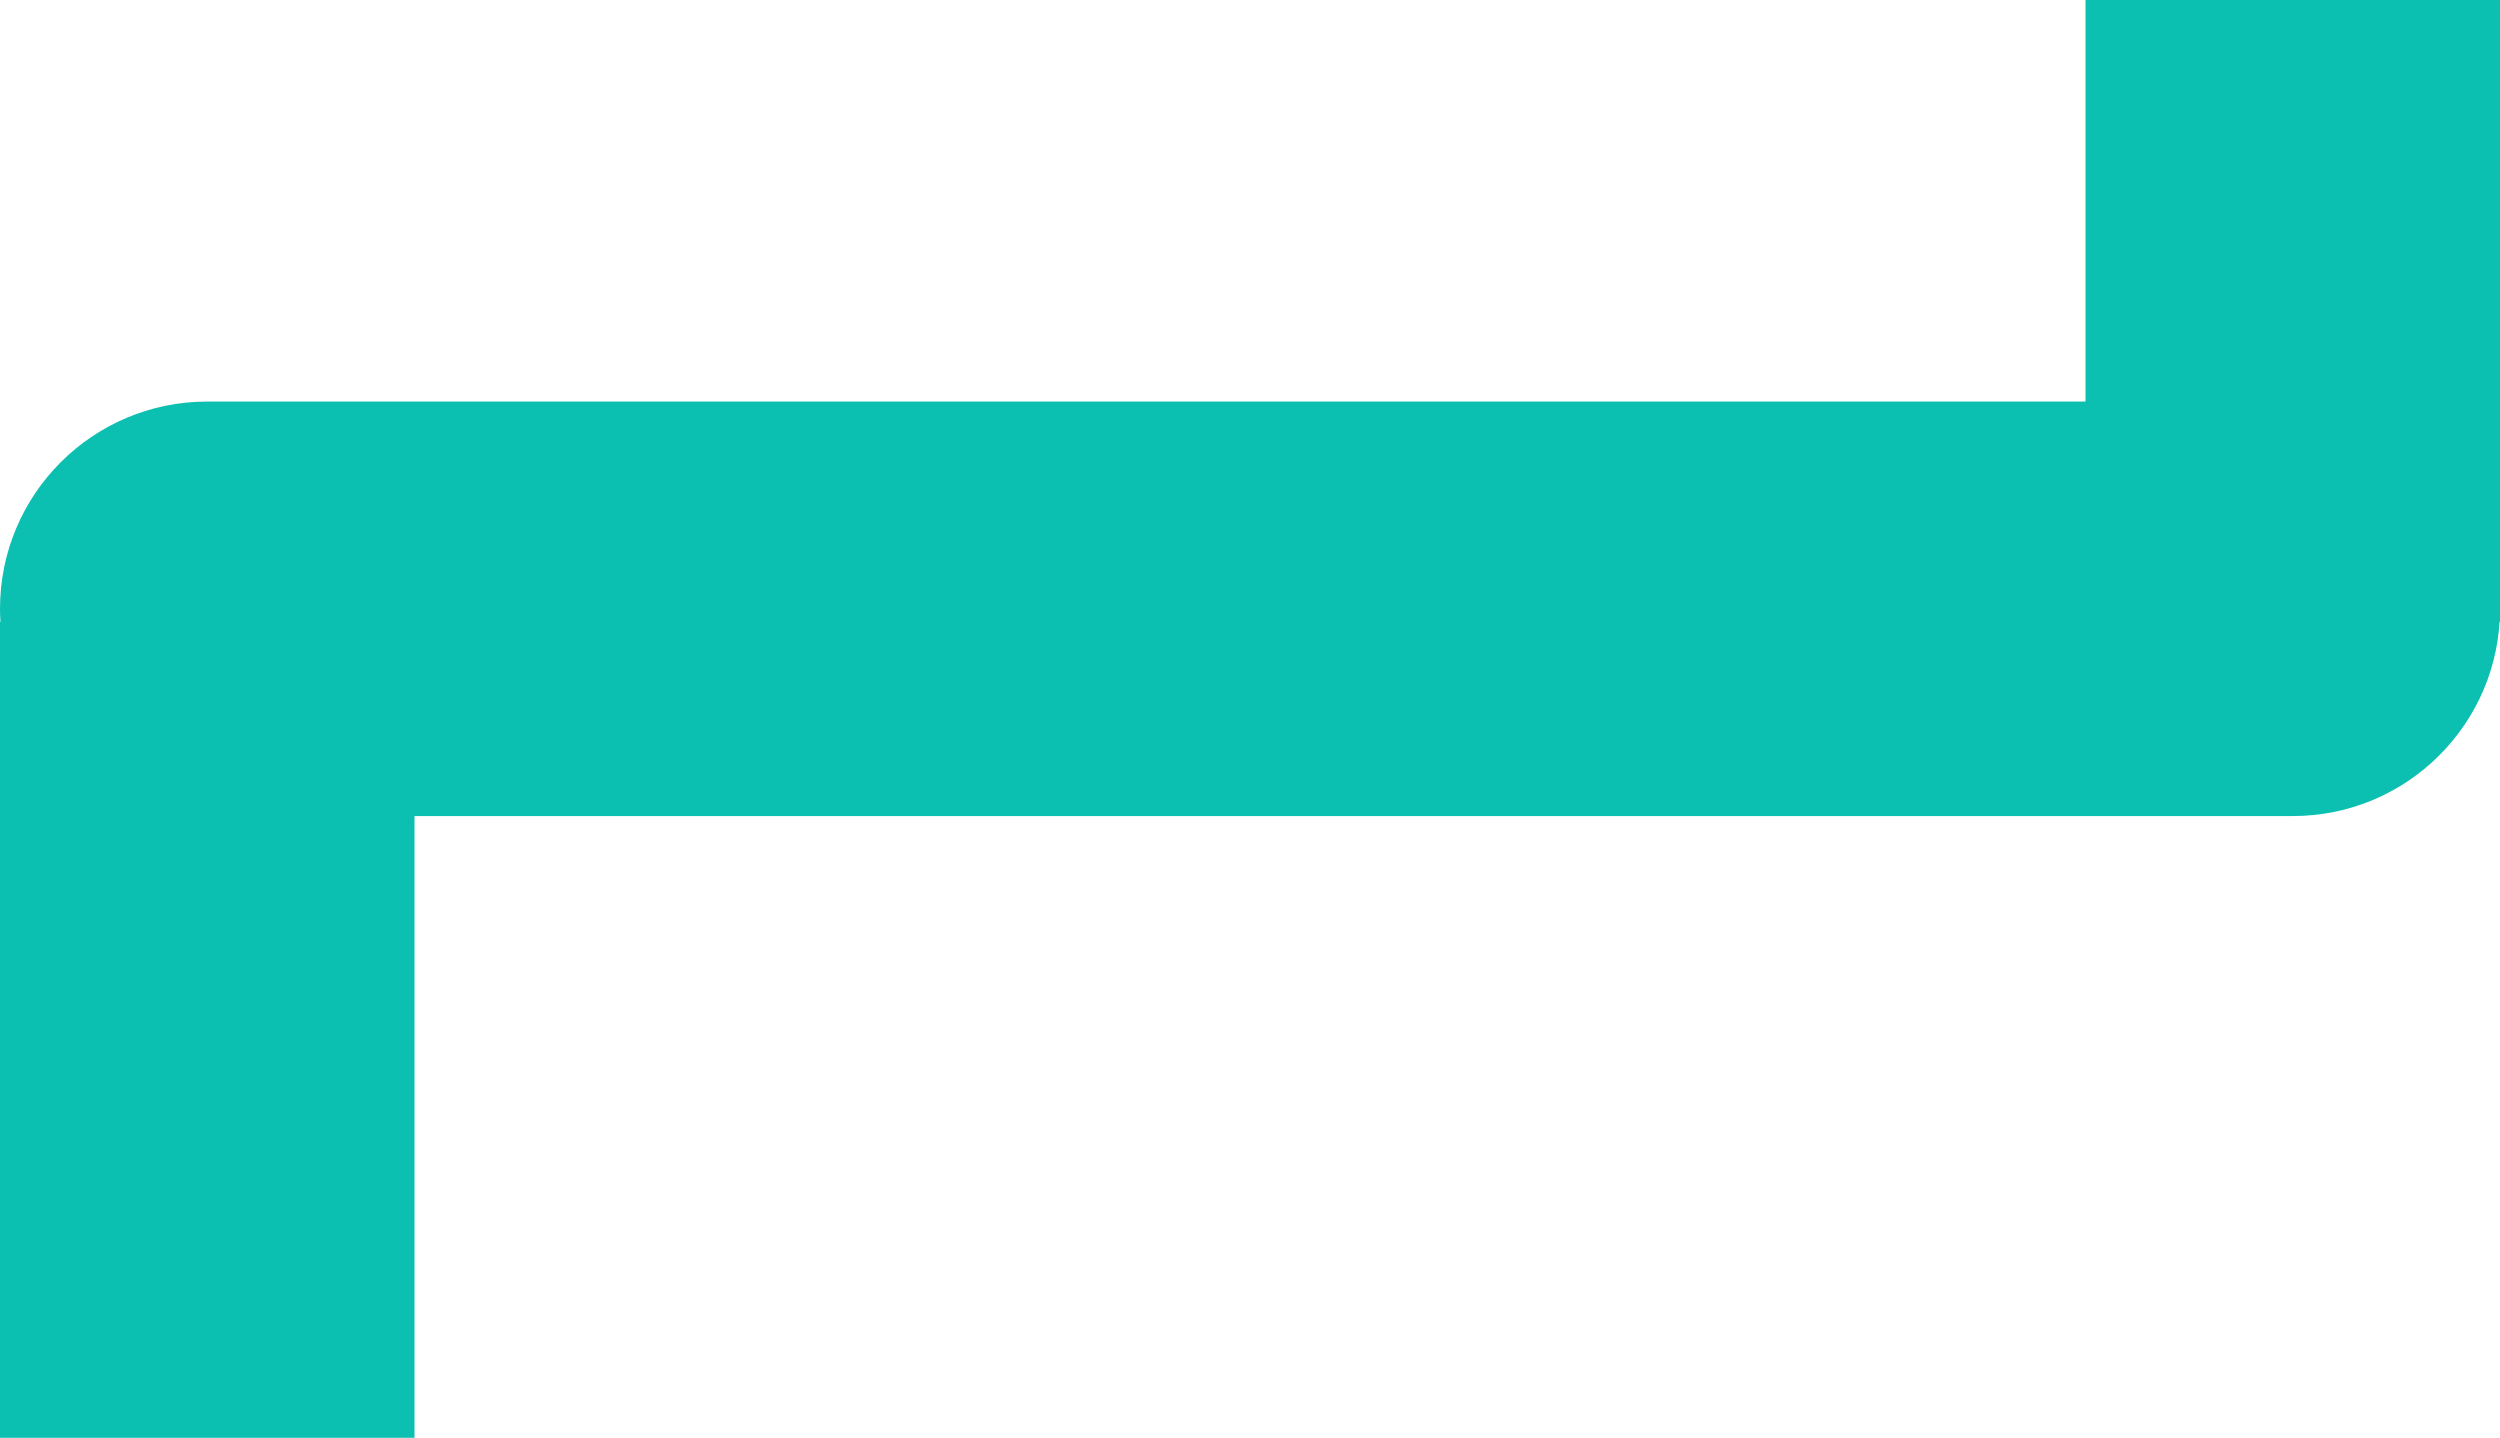 <svg width="193" height="111" viewBox="0 0 193 111" fill="none" xmlns="http://www.w3.org/2000/svg">
<rect width="32" height="48" transform="matrix(-1 0 0 1 193 0)" fill="#0CC0B1"/>
<rect width="32" height="63" transform="matrix(-1 0 0 1 32 48)" fill="#0CC0B1"/>
<rect width="32" height="193" rx="16" transform="matrix(4.37114e-08 -1 -1 -4.37114e-08 193 63)" fill="#0CC0B1"/>
</svg>
